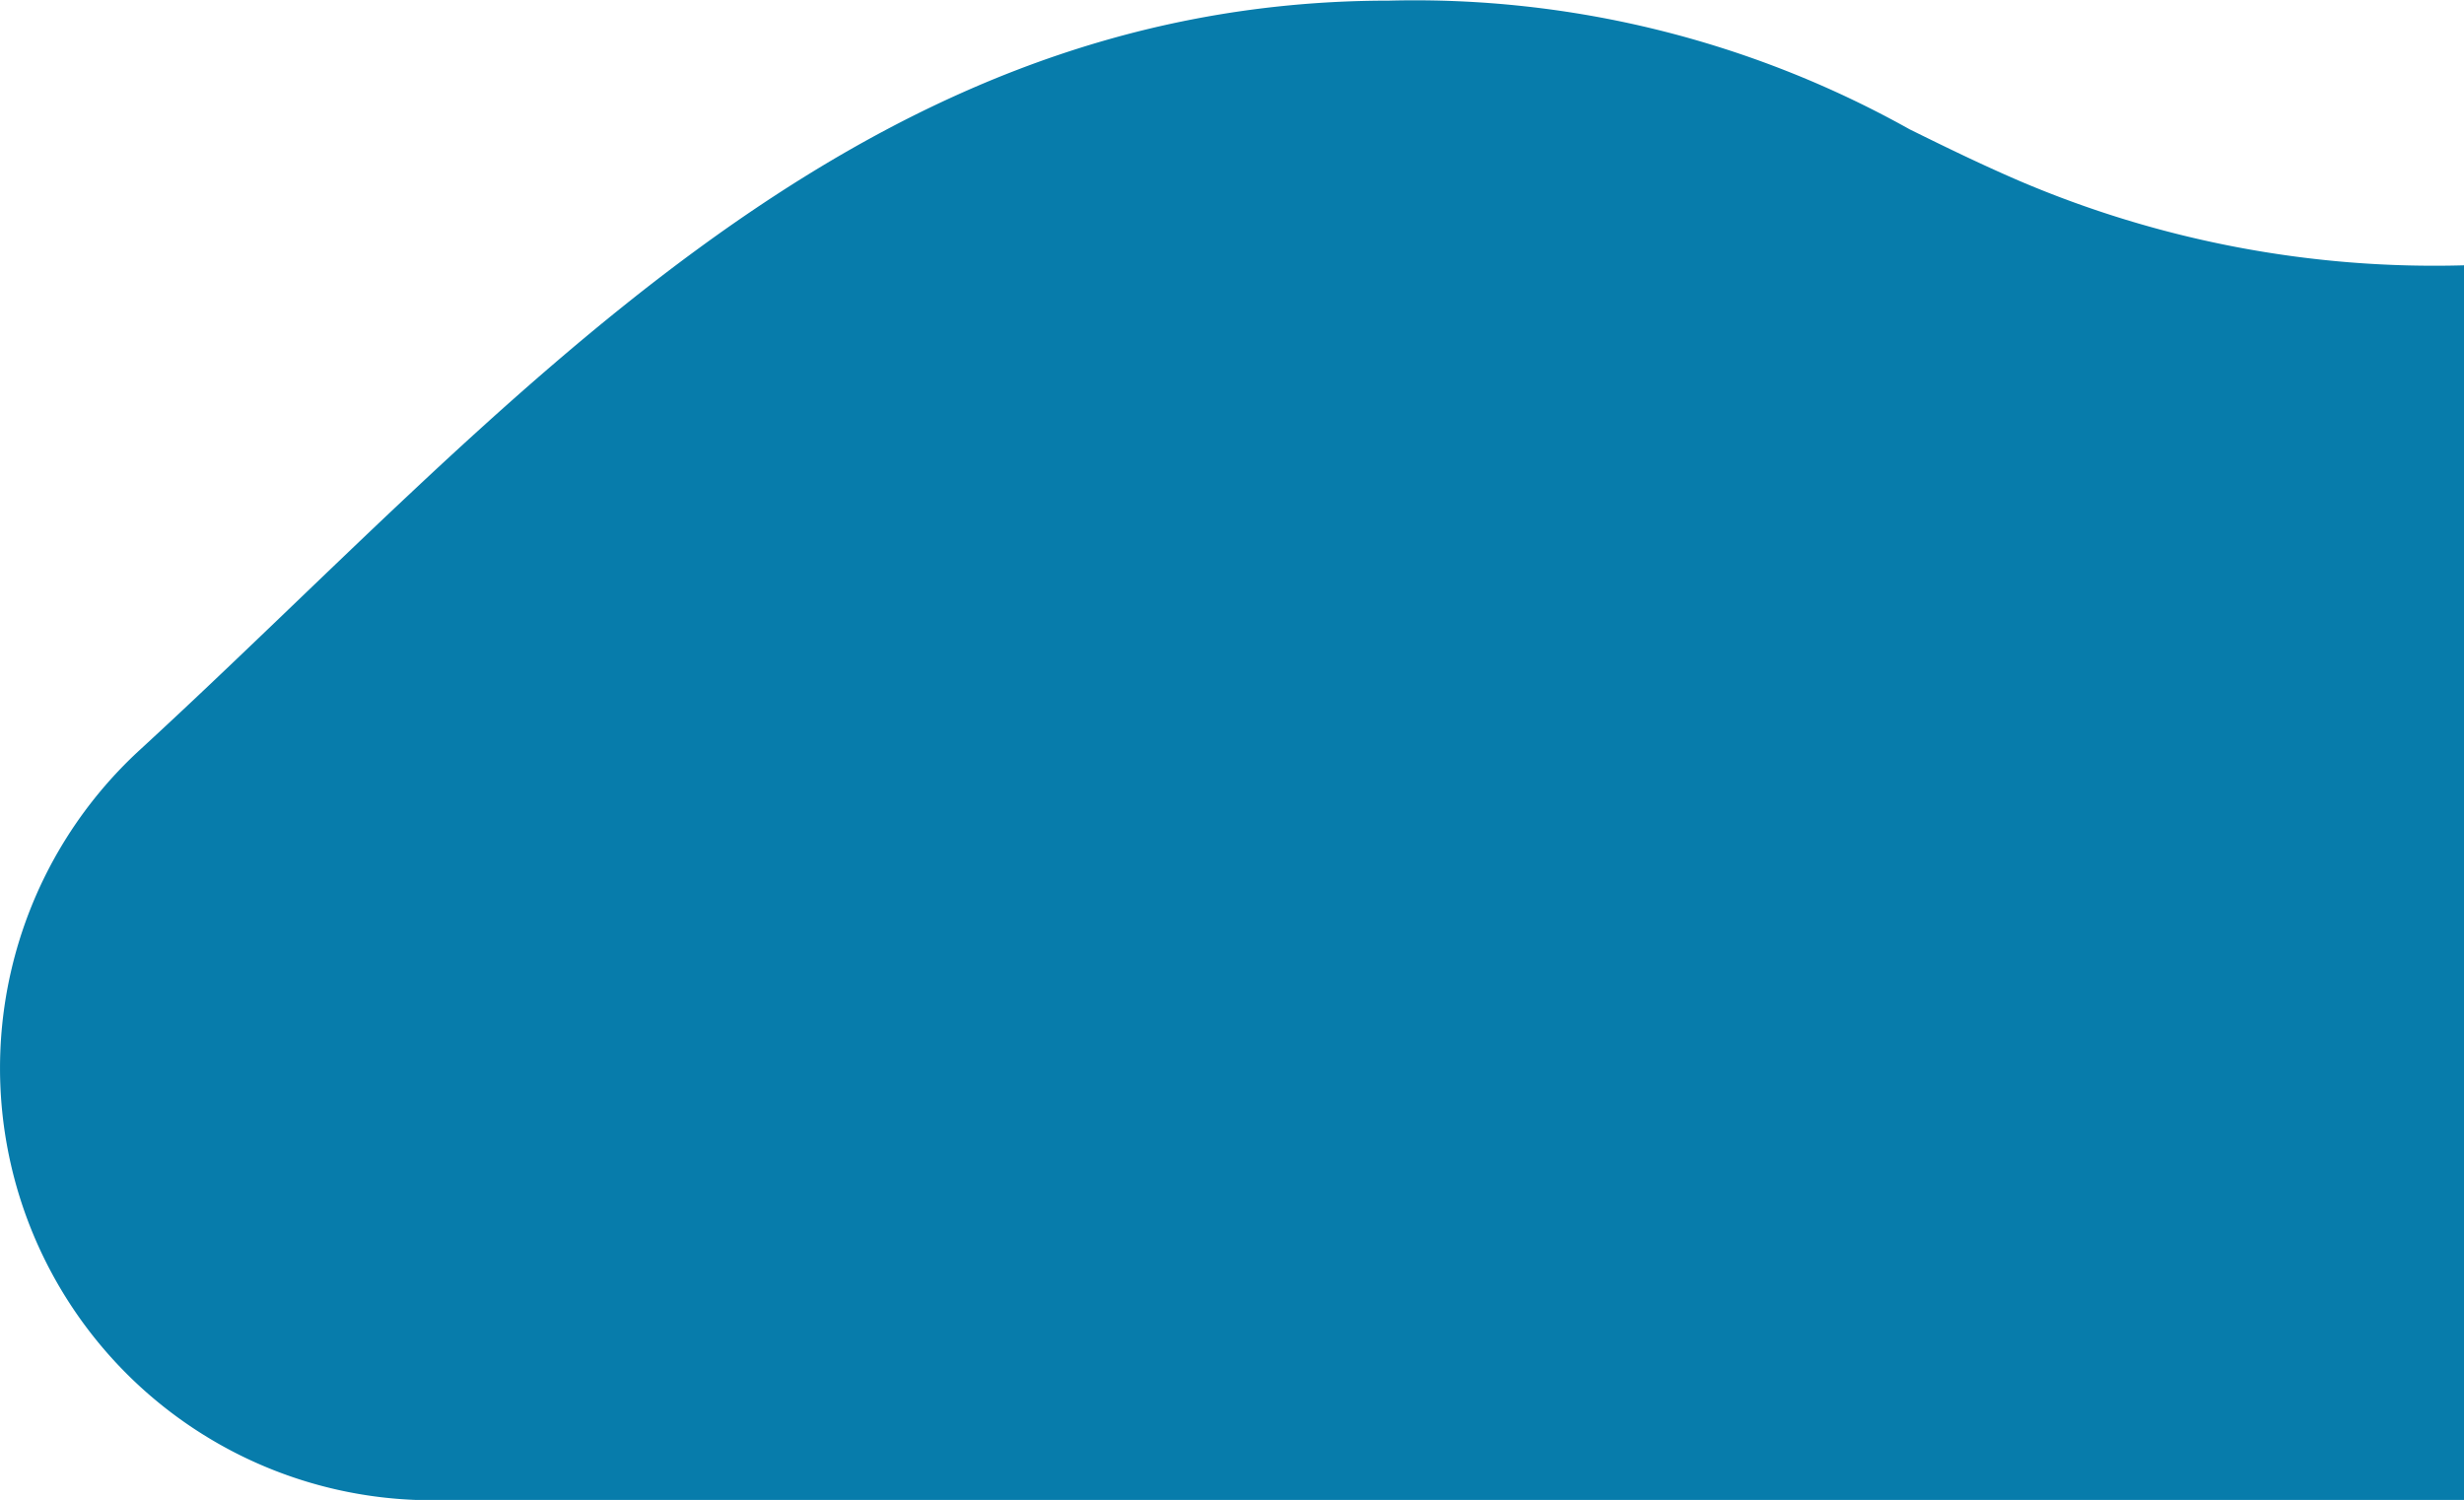 <svg xmlns="http://www.w3.org/2000/svg" width="42.718" height="26.006" viewBox="0 0 42.718 26.006"><defs><style>.a{fill:#077cab;}</style></defs><path class="a" d="M799.348,139.4c-.66-.285-1.277-.586-1.886-.887a17.582,17.582,0,0,0-9.026-2.231c-9.442,0-15.321,7.171-21.667,13a7.492,7.492,0,0,0,5.12,13h35.184V140.871A18.311,18.311,0,0,1,799.348,139.4Z" transform="translate(-764.355 -136.271)"/></svg>